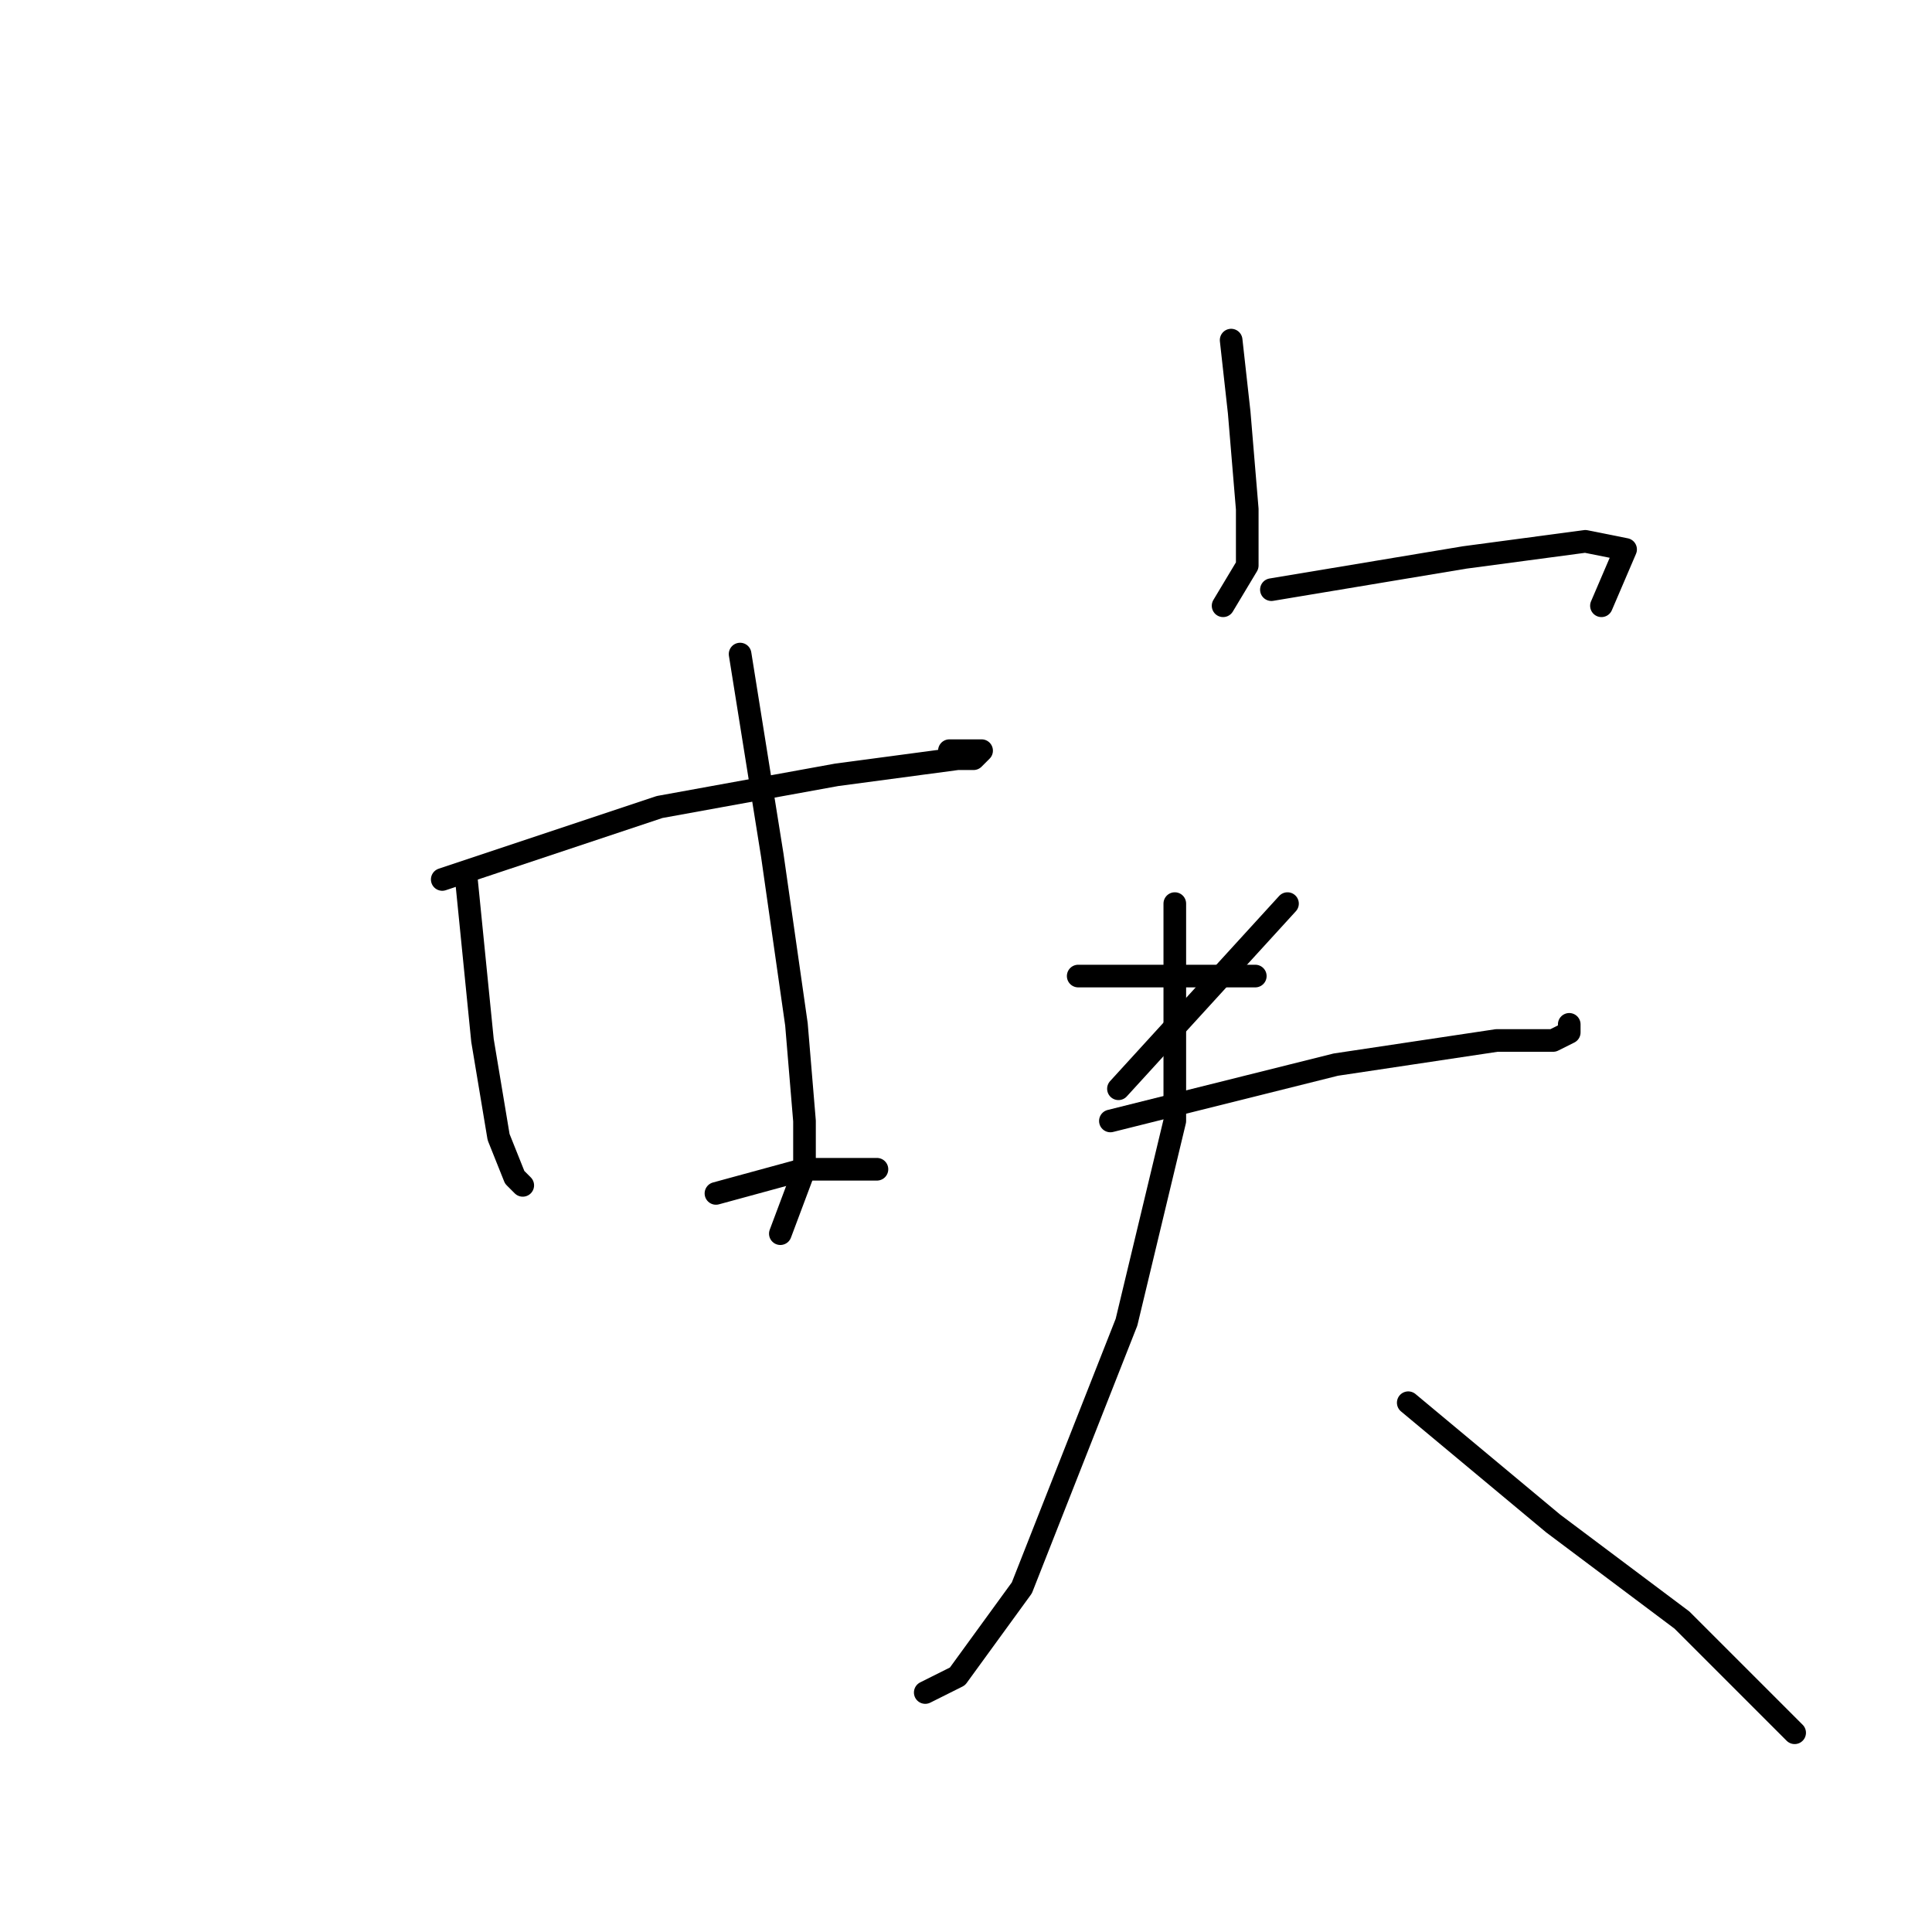 <?xml version="1.0" standalone="no"?>
    <svg width="256" height="256" xmlns="http://www.w3.org/2000/svg" version="1.1">
    <polyline stroke="black" stroke-width="3" stroke-linecap="round" fill="transparent" stroke-linejoin="round" points="58.6 116.533 87.4 106.933 110.867 102.667 126.867 100.533 129 100.533 130.067 99.467 125.8 99.467 125.8 99.467 " />
        <polyline stroke="black" stroke-width="3" stroke-linecap="round" fill="transparent" stroke-linejoin="round" points="61.8 116.533 63.933 137.867 66.067 150.667 68.2 156 69.267 157.067 69.267 157.067 " />
        <polyline stroke="black" stroke-width="3" stroke-linecap="round" fill="transparent" stroke-linejoin="round" points="98.067 86.667 102.333 113.333 105.533 135.733 106.6 148.533 106.6 154.933 103.4 163.467 103.4 163.467 " />
        <polyline stroke="black" stroke-width="3" stroke-linecap="round" fill="transparent" stroke-linejoin="round" points="94.867 158.133 106.6 154.933 116.2 154.933 116.2 154.933 " />
        <polyline stroke="black" stroke-width="3" stroke-linecap="round" fill="transparent" stroke-linejoin="round" points="163.133 45.067 164.2 54.667 165.267 67.467 165.267 74.933 162.067 80.267 162.067 80.267 " />
        <polyline stroke="black" stroke-width="3" stroke-linecap="round" fill="transparent" stroke-linejoin="round" points="168.467 78.133 194.067 73.867 210.067 71.733 215.4 72.8 212.2 80.267 212.2 80.267 " />
        <polyline stroke="black" stroke-width="3" stroke-linecap="round" fill="transparent" stroke-linejoin="round" points="142.867 129.333 166.333 129.333 166.333 129.333 " />
        <polyline stroke="black" stroke-width="3" stroke-linecap="round" fill="transparent" stroke-linejoin="round" points="170.6 119.733 148.2 144.267 148.2 144.267 " />
        <polyline stroke="black" stroke-width="3" stroke-linecap="round" fill="transparent" stroke-linejoin="round" points="147.133 148.533 177 141.067 198.333 137.867 205.8 137.867 207.933 136.8 207.933 135.733 207.933 135.733 " />
        <polyline stroke="black" stroke-width="3" stroke-linecap="round" fill="transparent" stroke-linejoin="round" points="155.667 119.733 155.667 148.533 149.267 175.2 135.4 210.4 126.867 222.133 122.6 224.267 122.6 224.267 " />
        <polyline stroke="black" stroke-width="3" stroke-linecap="round" fill="transparent" stroke-linejoin="round" points="186.6 185.867 205.8 201.867 222.867 214.667 232.467 224.267 237.8 229.6 237.8 229.6 " />
        </svg>